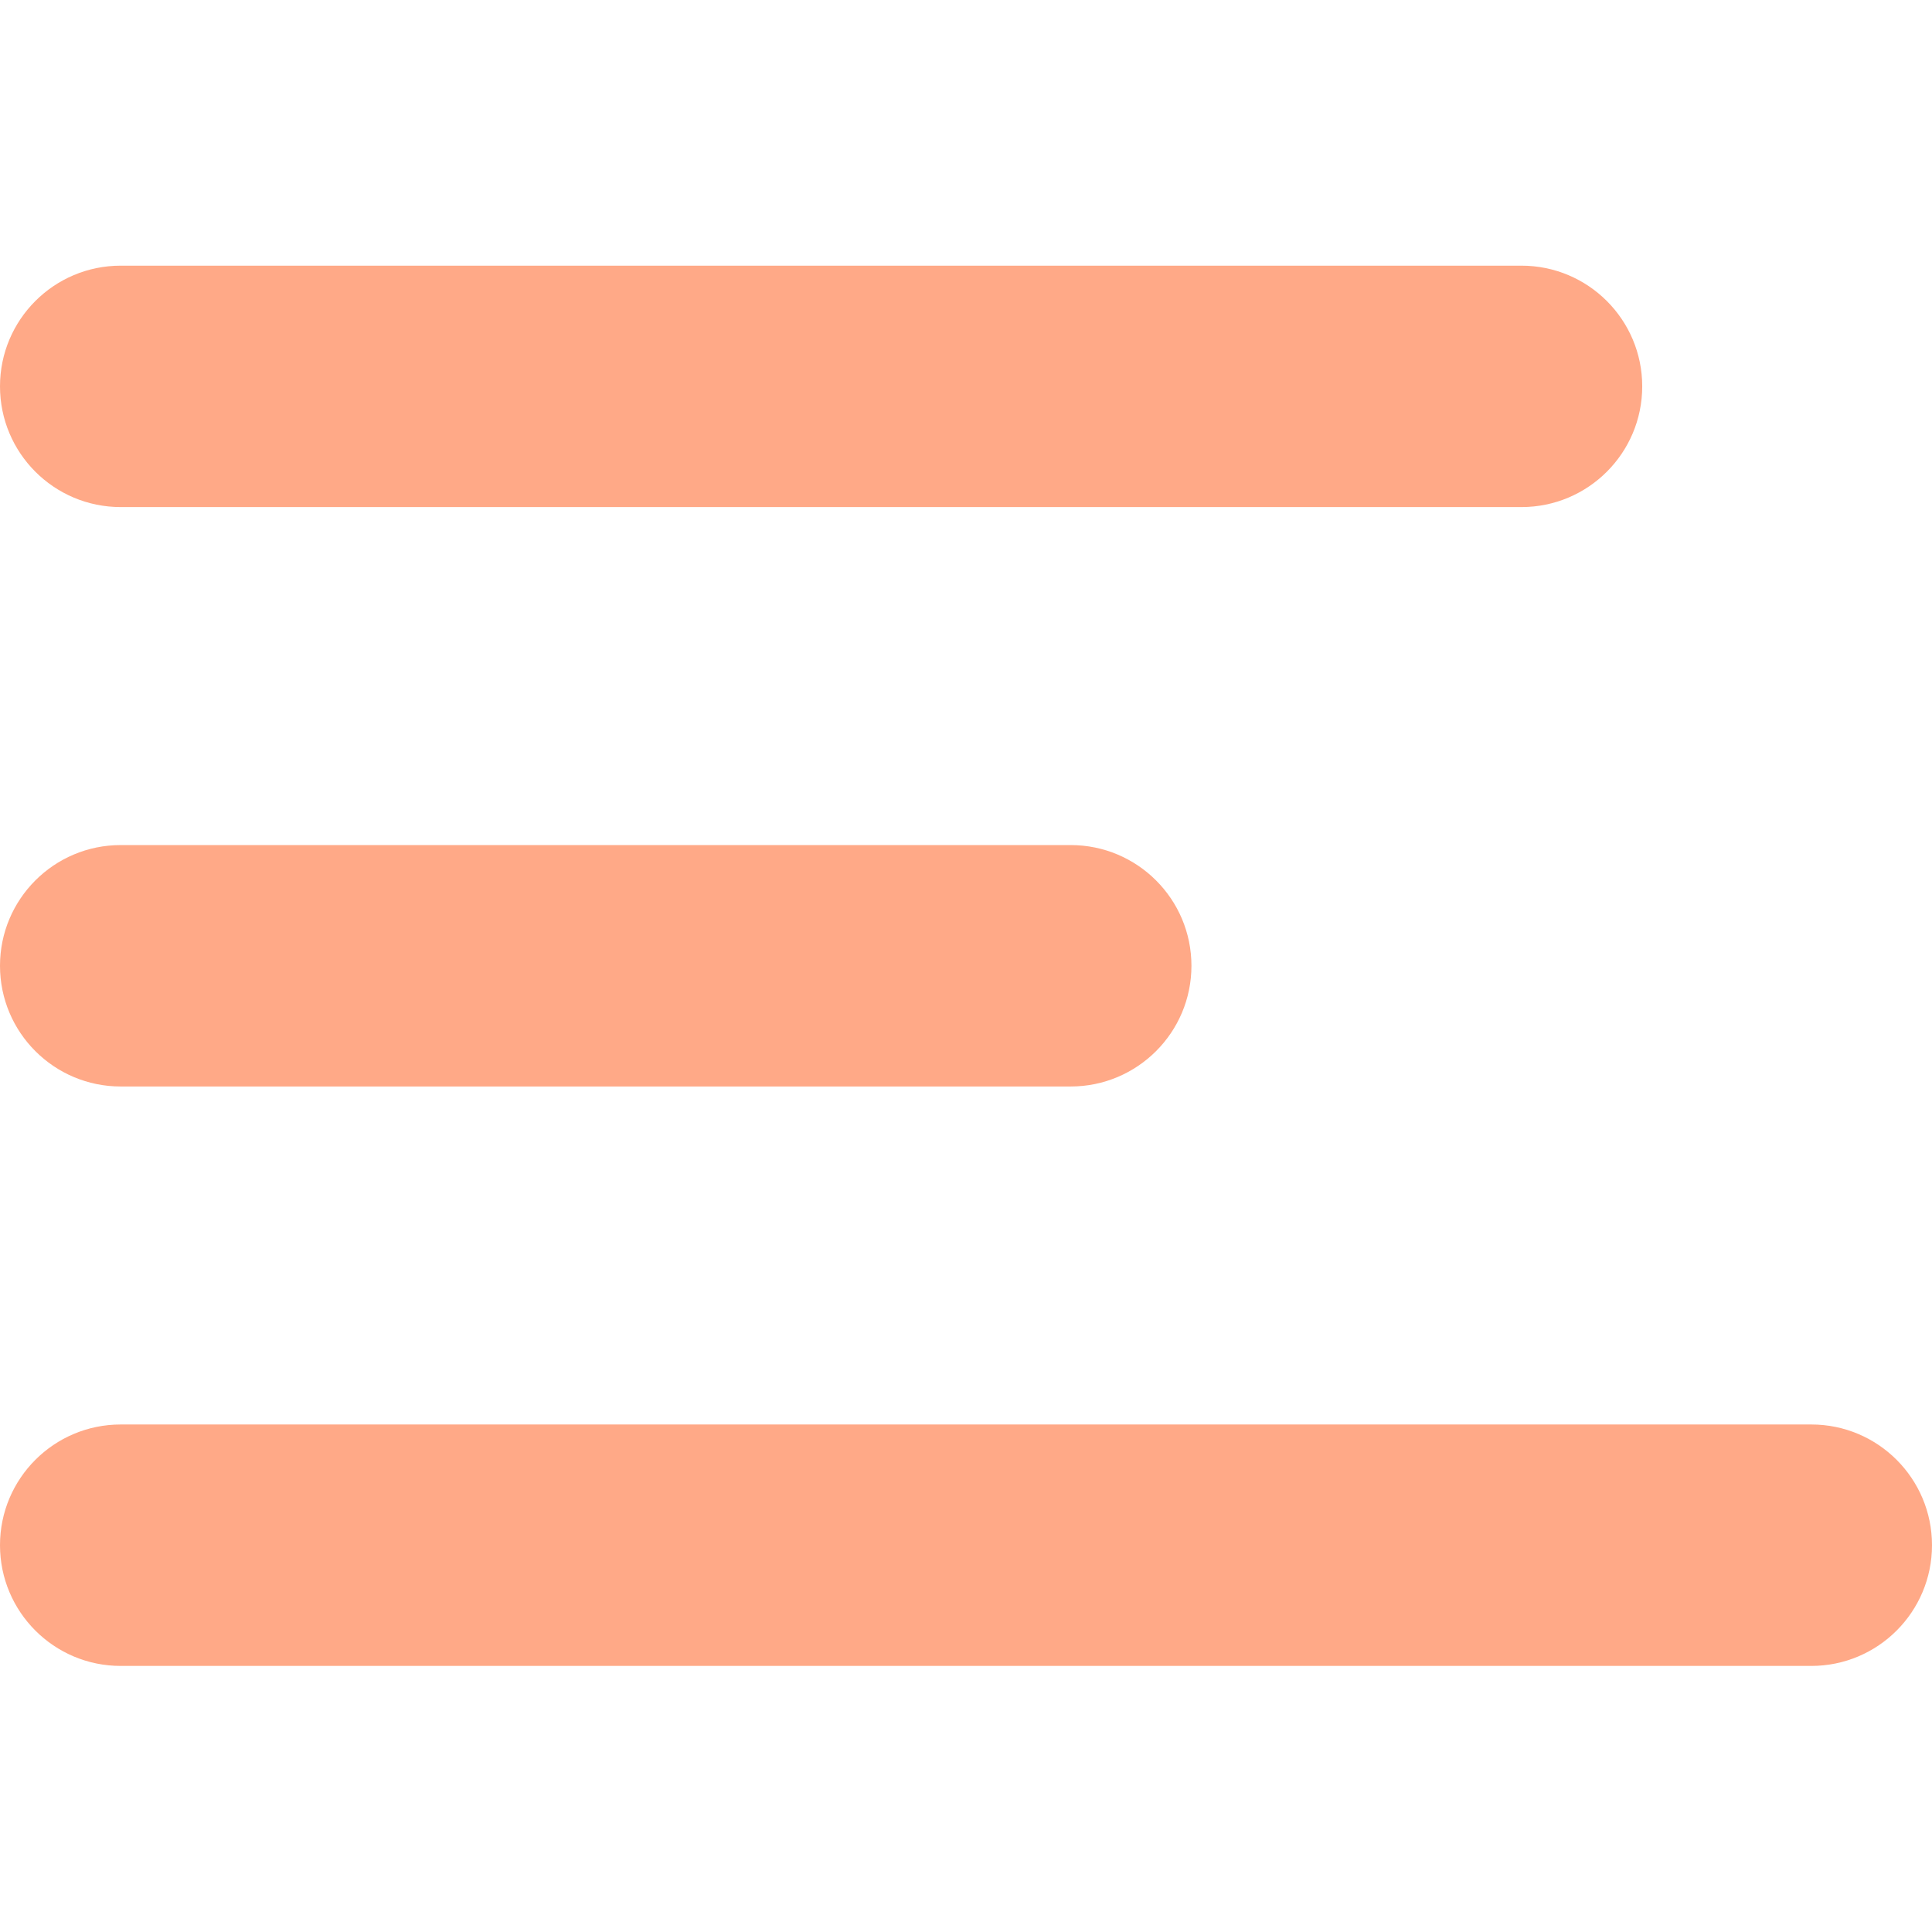 <svg xmlns="http://www.w3.org/2000/svg" xmlns:xlink="http://www.w3.org/1999/xlink" width="500" zoomAndPan="magnify" viewBox="0 0 375 375" height="500" preserveAspectRatio="xMidYMid meet" version="1.0"><defs><clipPath id="78208791ee"><path d="M 0 51.328 L 319 51.328 L 319 99 L 0 99 Z M 0 51.328 " clip-rule="nonzero"/></clipPath><clipPath id="4c3f59496c"><path d="M 0 276.484 L 375 276.484 L 375 323.355 L 0 323.355 Z M 0 276.484 " clip-rule="nonzero"/></clipPath></defs><g clip-path="url(#78208791ee)"><path fill="#ffa987" d="M 23.426 98.422 L 295.316 98.422 C 308.254 98.422 318.754 87.934 318.754 74.992 C 318.754 62.055 308.254 51.566 295.316 51.566 L 23.426 51.566 C 10.488 51.566 0 62.055 0 74.992 C 0 87.934 10.488 98.422 23.426 98.422 " fill-opacity="1" fill-rule="nonzero"/></g><g clip-path="url(#4c3f59496c)"><path fill="#ffa987" d="M 23.426 323.355 L 351.574 323.355 C 364.508 323.355 375 312.863 375 299.922 C 375 286.98 364.508 276.492 351.574 276.492 L 23.426 276.492 C 10.488 276.492 0 286.98 0 299.922 C 0 312.863 10.488 323.355 23.426 323.355 " fill-opacity="1" fill-rule="nonzero"/></g><path fill="#ffa987" d="M 23.426 210.887 L 207.812 210.887 C 220.758 210.887 231.258 200.395 231.258 187.457 C 231.258 174.52 220.758 164.027 207.812 164.027 L 23.426 164.027 C 10.488 164.027 0 174.52 0 187.457 C 0 200.395 10.488 210.887 23.426 210.887 " fill-opacity="1" fill-rule="nonzero"/></svg>